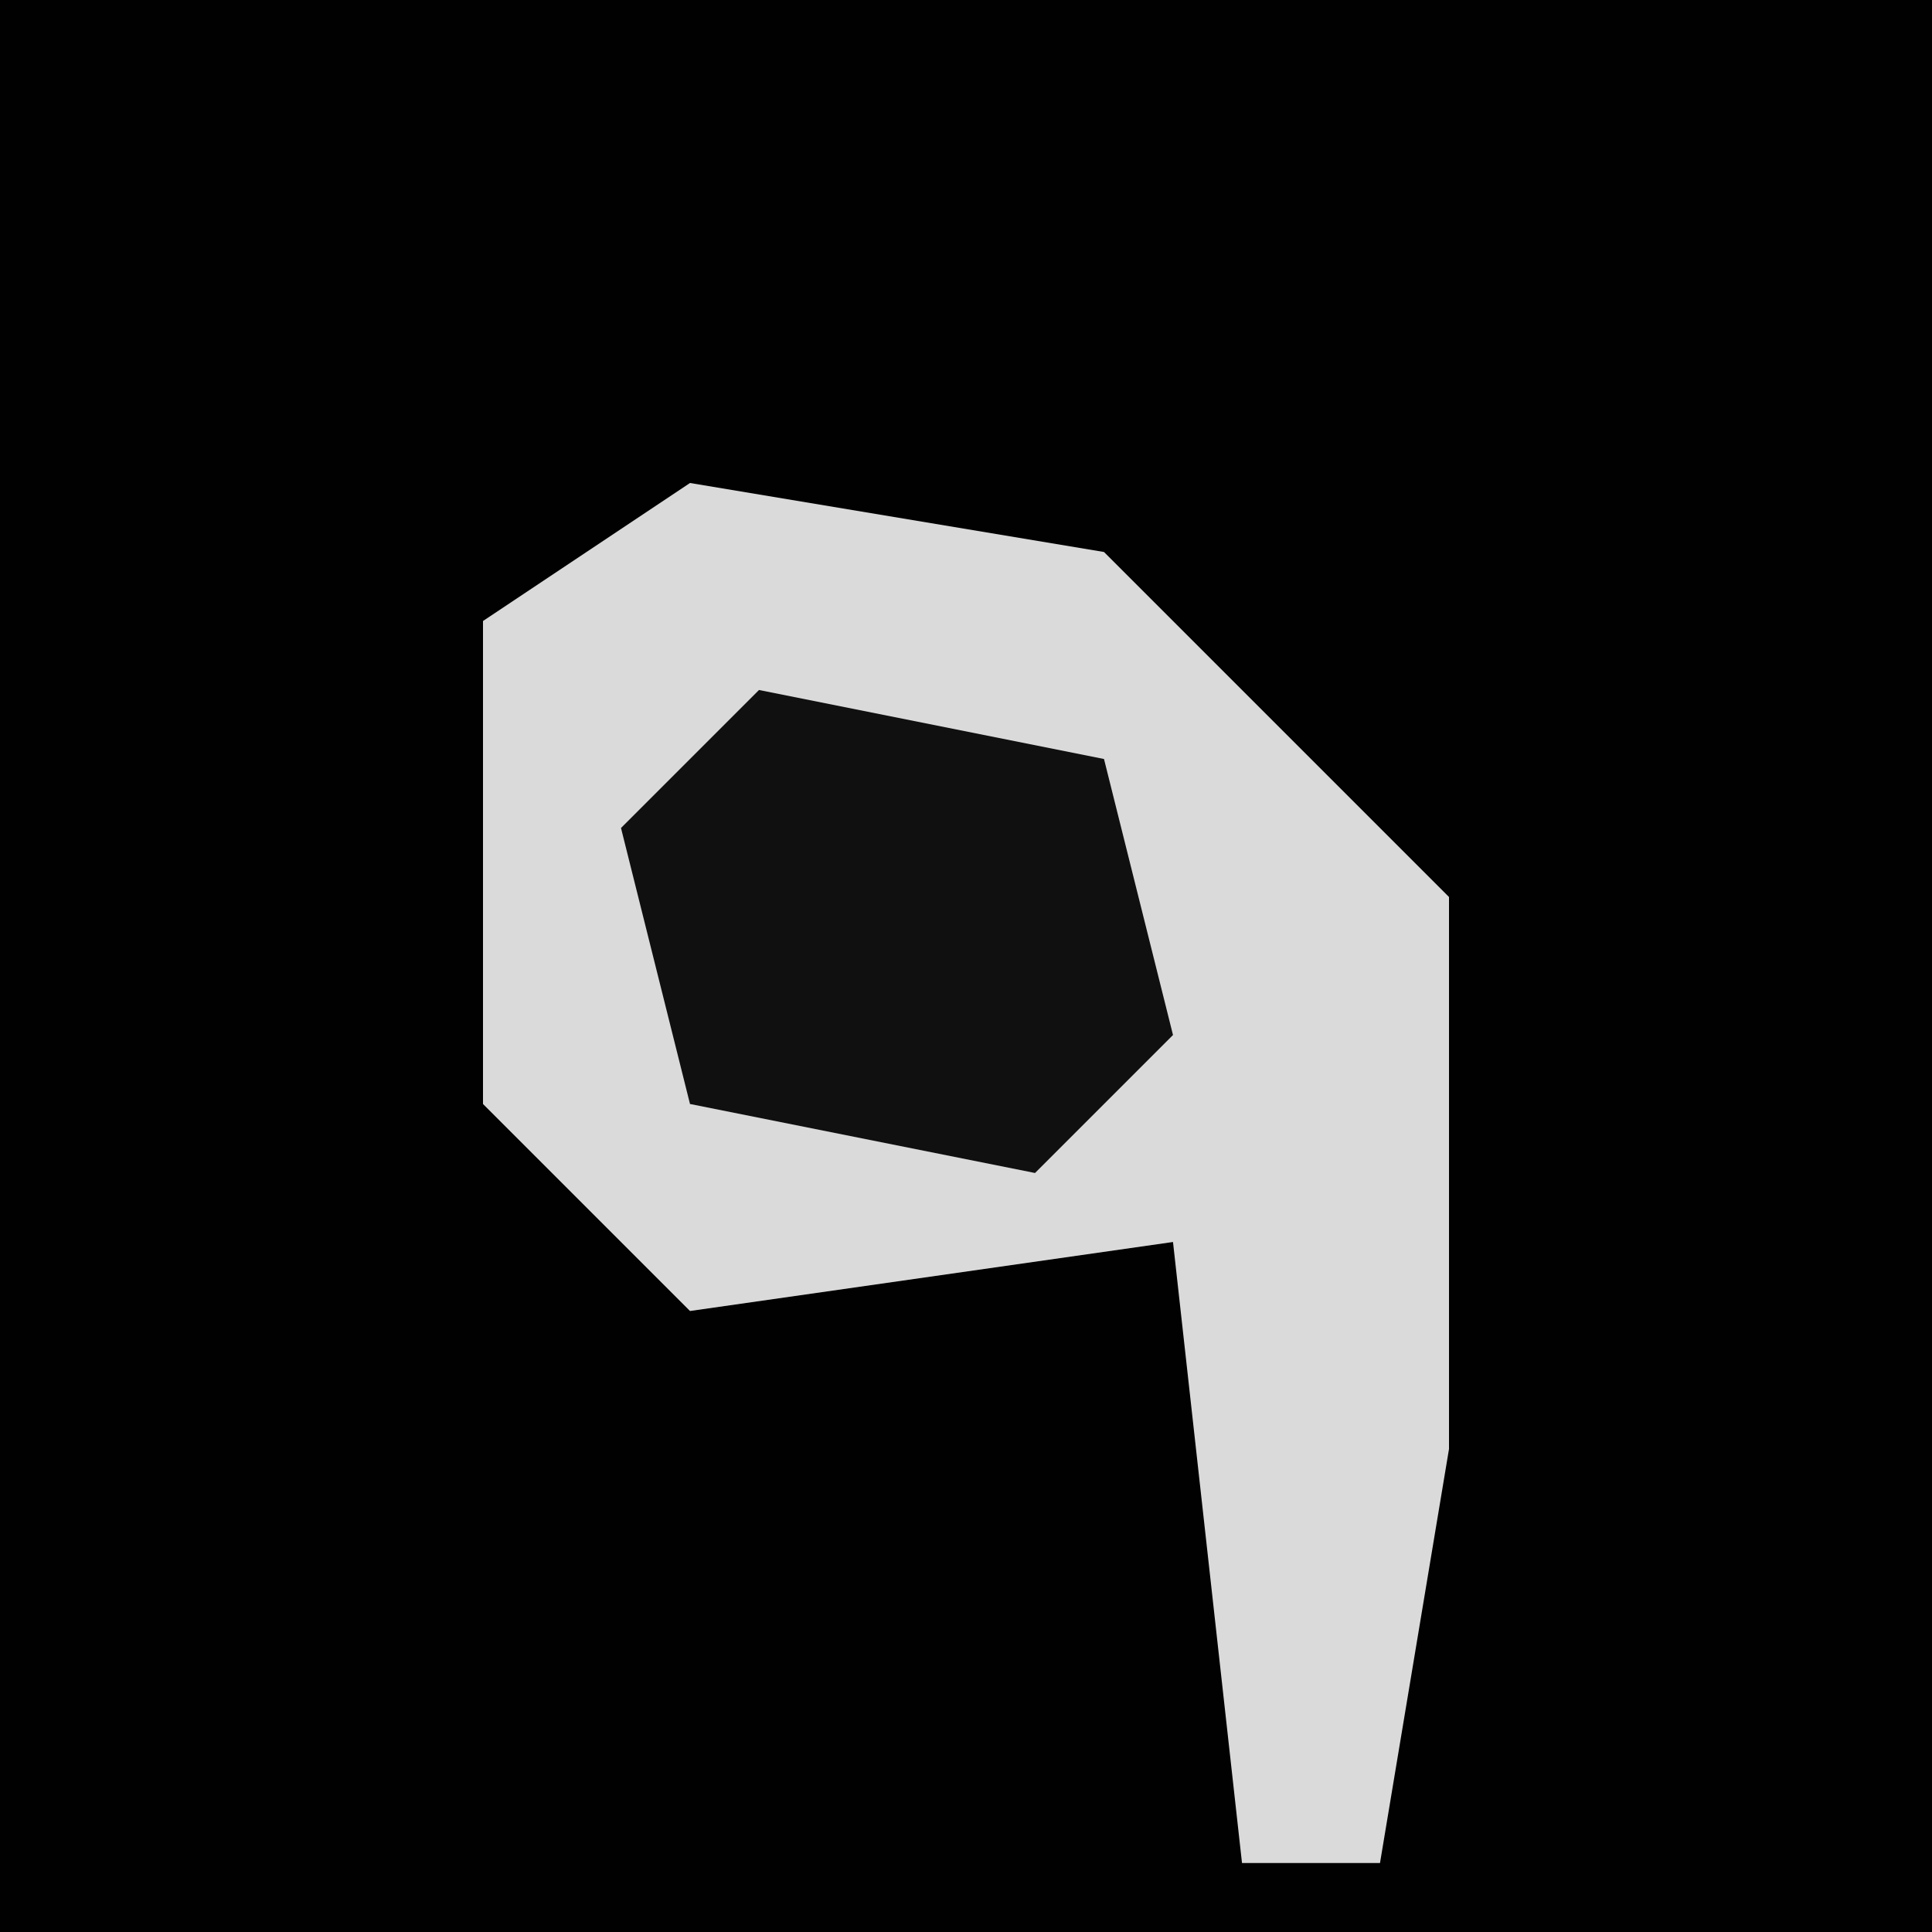 <?xml version="1.0" encoding="UTF-8"?>
<svg version="1.1" xmlns="http://www.w3.org/2000/svg" width="28" height="28">
<path d="M0,0 L28,0 L28,28 L0,28 Z " fill="#010101" transform="translate(0,0)"/>
<path d="M0,0 L6,1 L11,6 L11,14 L10,20 L8,20 L7,11 L0,12 L-3,9 L-3,2 Z " fill="#DADADA" transform="translate(10,7)"/>
<path d="M0,0 L5,1 L6,5 L4,7 L-1,6 L-2,2 Z " fill="#101010" transform="translate(11,10)"/>
</svg>
